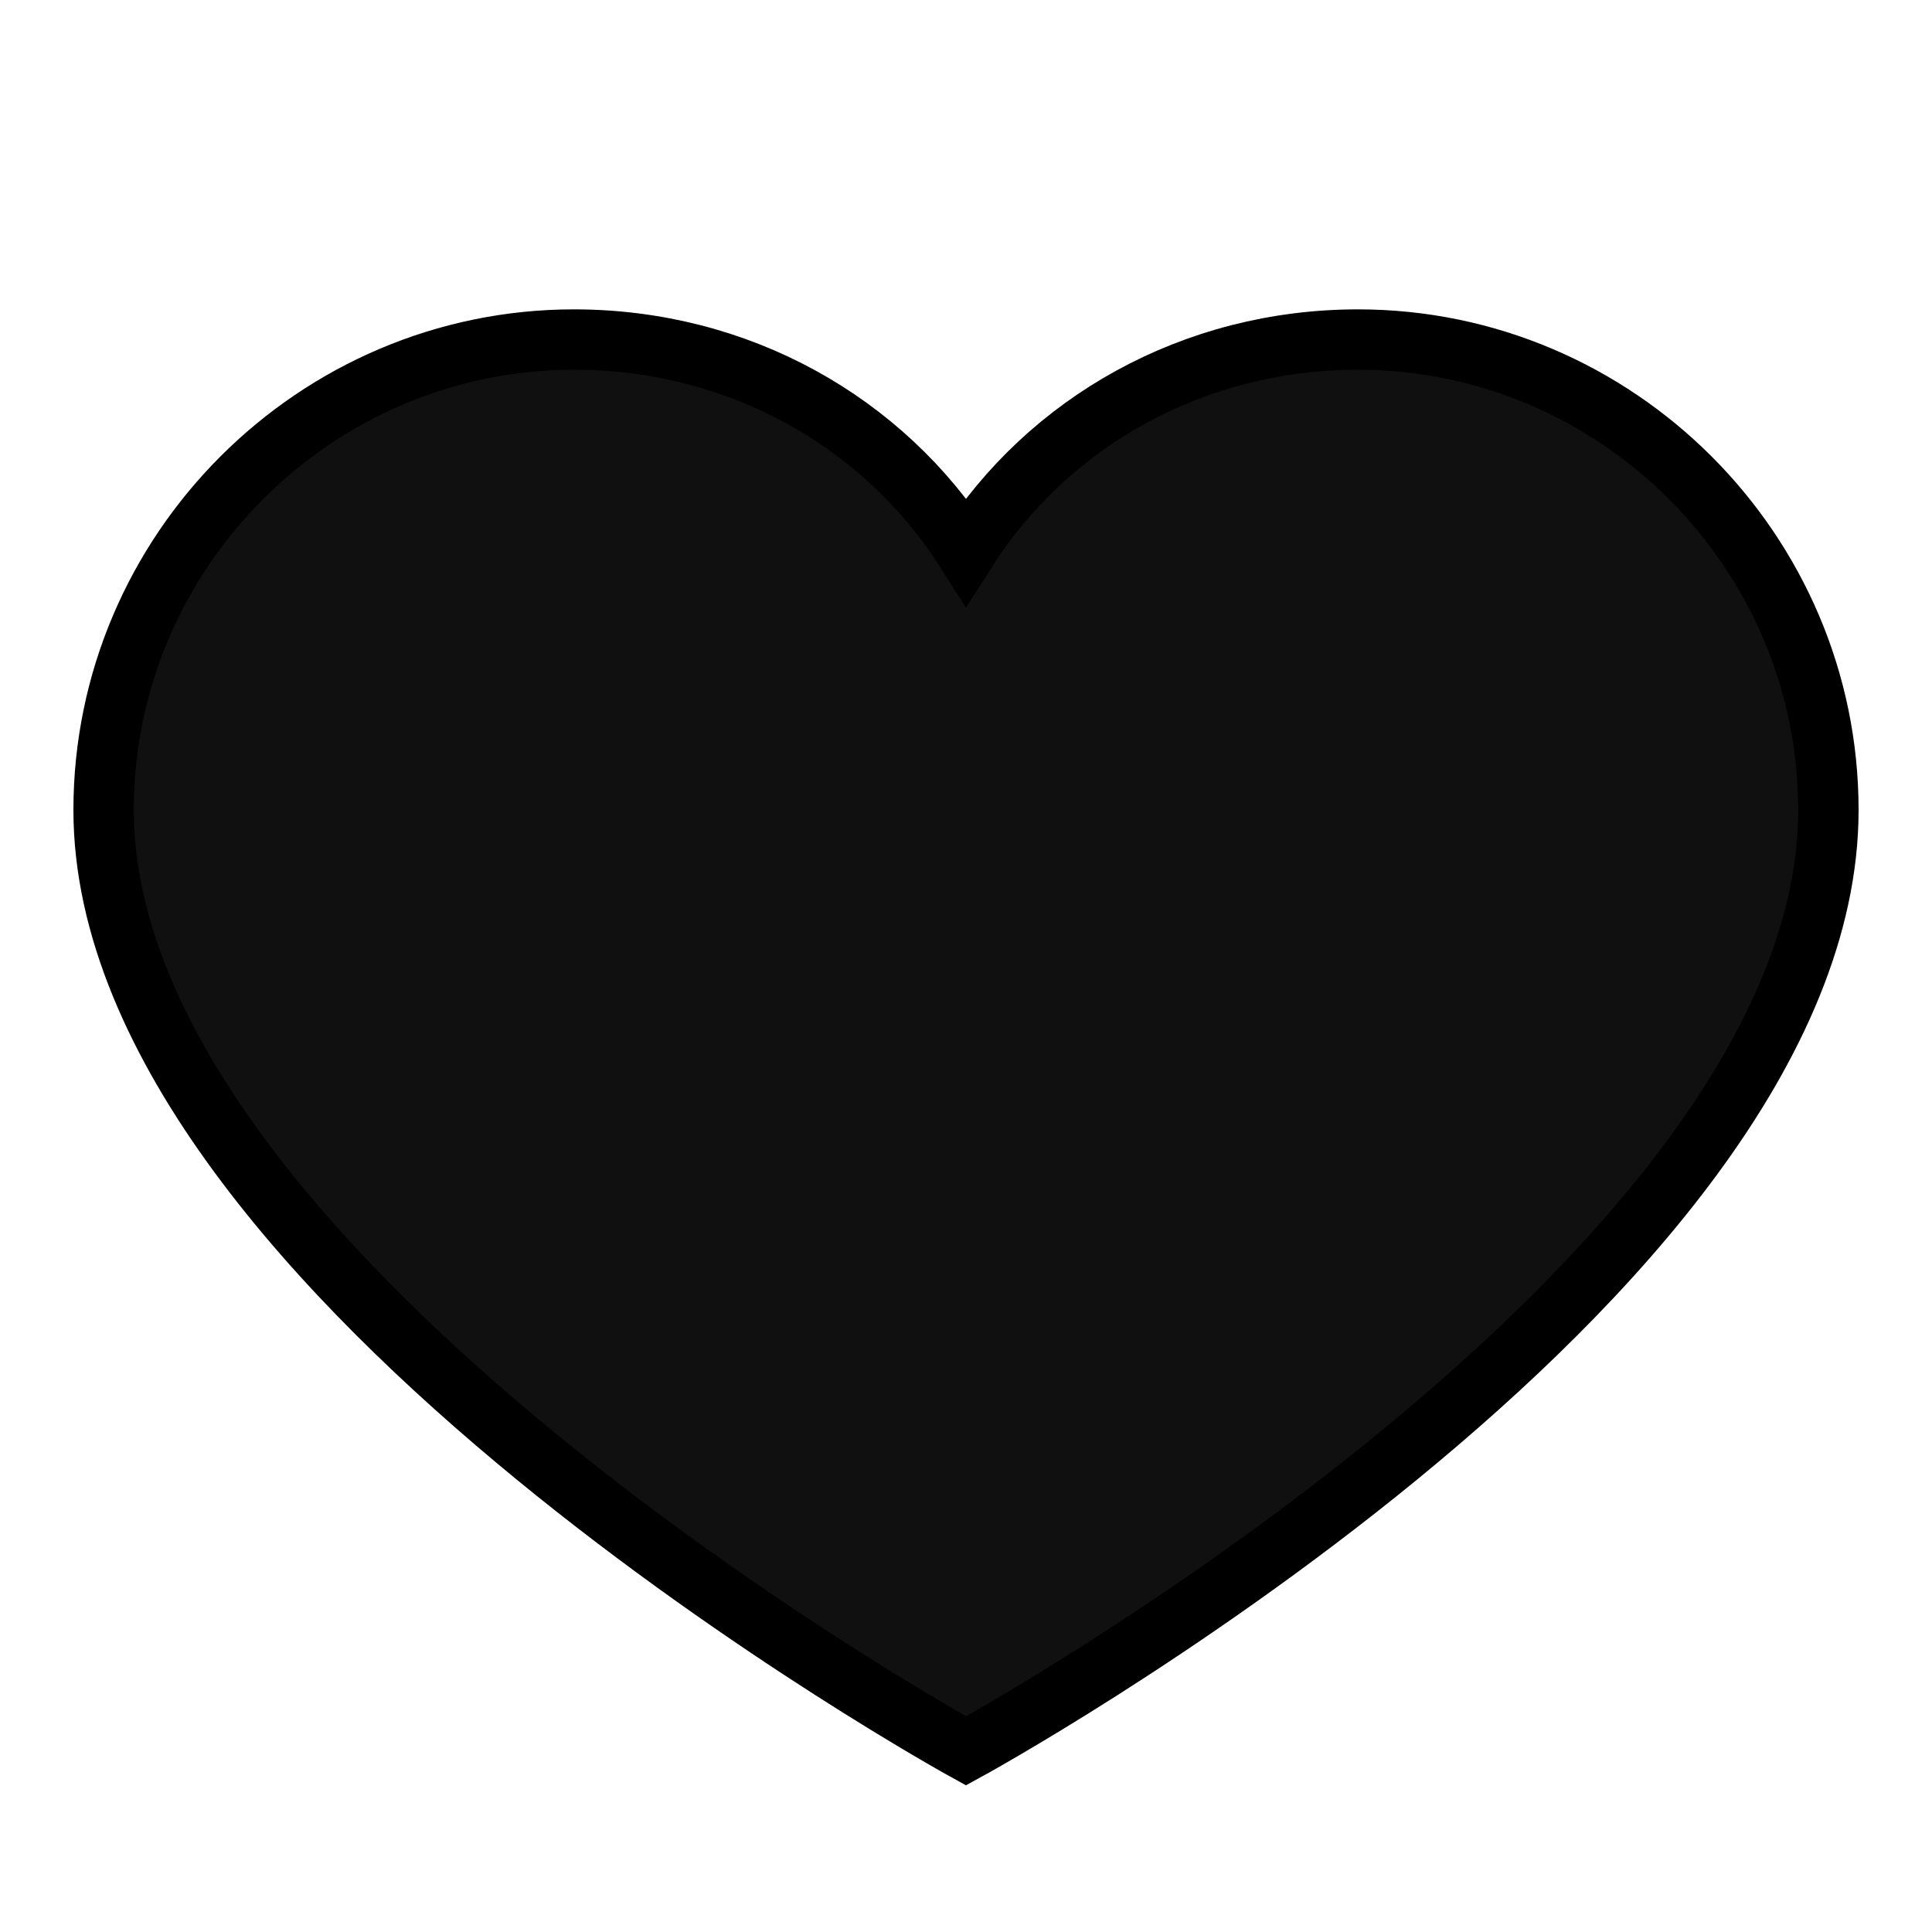 <?xml version="1.0" encoding="UTF-8" standalone="no"?>
<!-- Created with Inkscape (http://www.inkscape.org/) -->
<svg xmlns:dc="http://purl.org/dc/elements/1.1/" xmlns:cc="http://creativecommons.org/ns#" xmlns:rdf="http://www.w3.org/1999/02/22-rdf-syntax-ns#" xmlns:svg="http://www.w3.org/2000/svg" xmlns="http://www.w3.org/2000/svg" xmlns:sodipodi="http://sodipodi.sourceforge.net/DTD/sodipodi-0.dtd" xmlns:inkscape="http://www.inkscape.org/namespaces/inkscape" width="16" height="16" id="svg4754" version="1.1" inkscape:version="0.91 r13725" viewBox="0 0 16 16" sodipodi:docname="heart_white.svg">
  <defs id="defs4756"/>
  <g id="layer1" inkscape:label="Layer 1" inkscape:groupmode="layer">
    <path inkscape:connector-curvature="0" style="fill:#101010;stroke:#000000;stroke-width:0.5;stroke-miterlimit:4;stroke-dasharray:none" d="M 11.247,2.812 C 9.883,2.812 8.682,3.494 8,4.566 7.318,3.494 6.117,2.812 4.753,2.812 2.611,2.812 0.858,4.566 0.858,6.708 0.858,10.572 8,14.5 8,14.5 c 0,0 7.142,-3.896 7.142,-7.792 0,-2.143 -1.753,-3.896 -3.896,-3.896 z" id="path7313"/>
  </g>
</svg>
